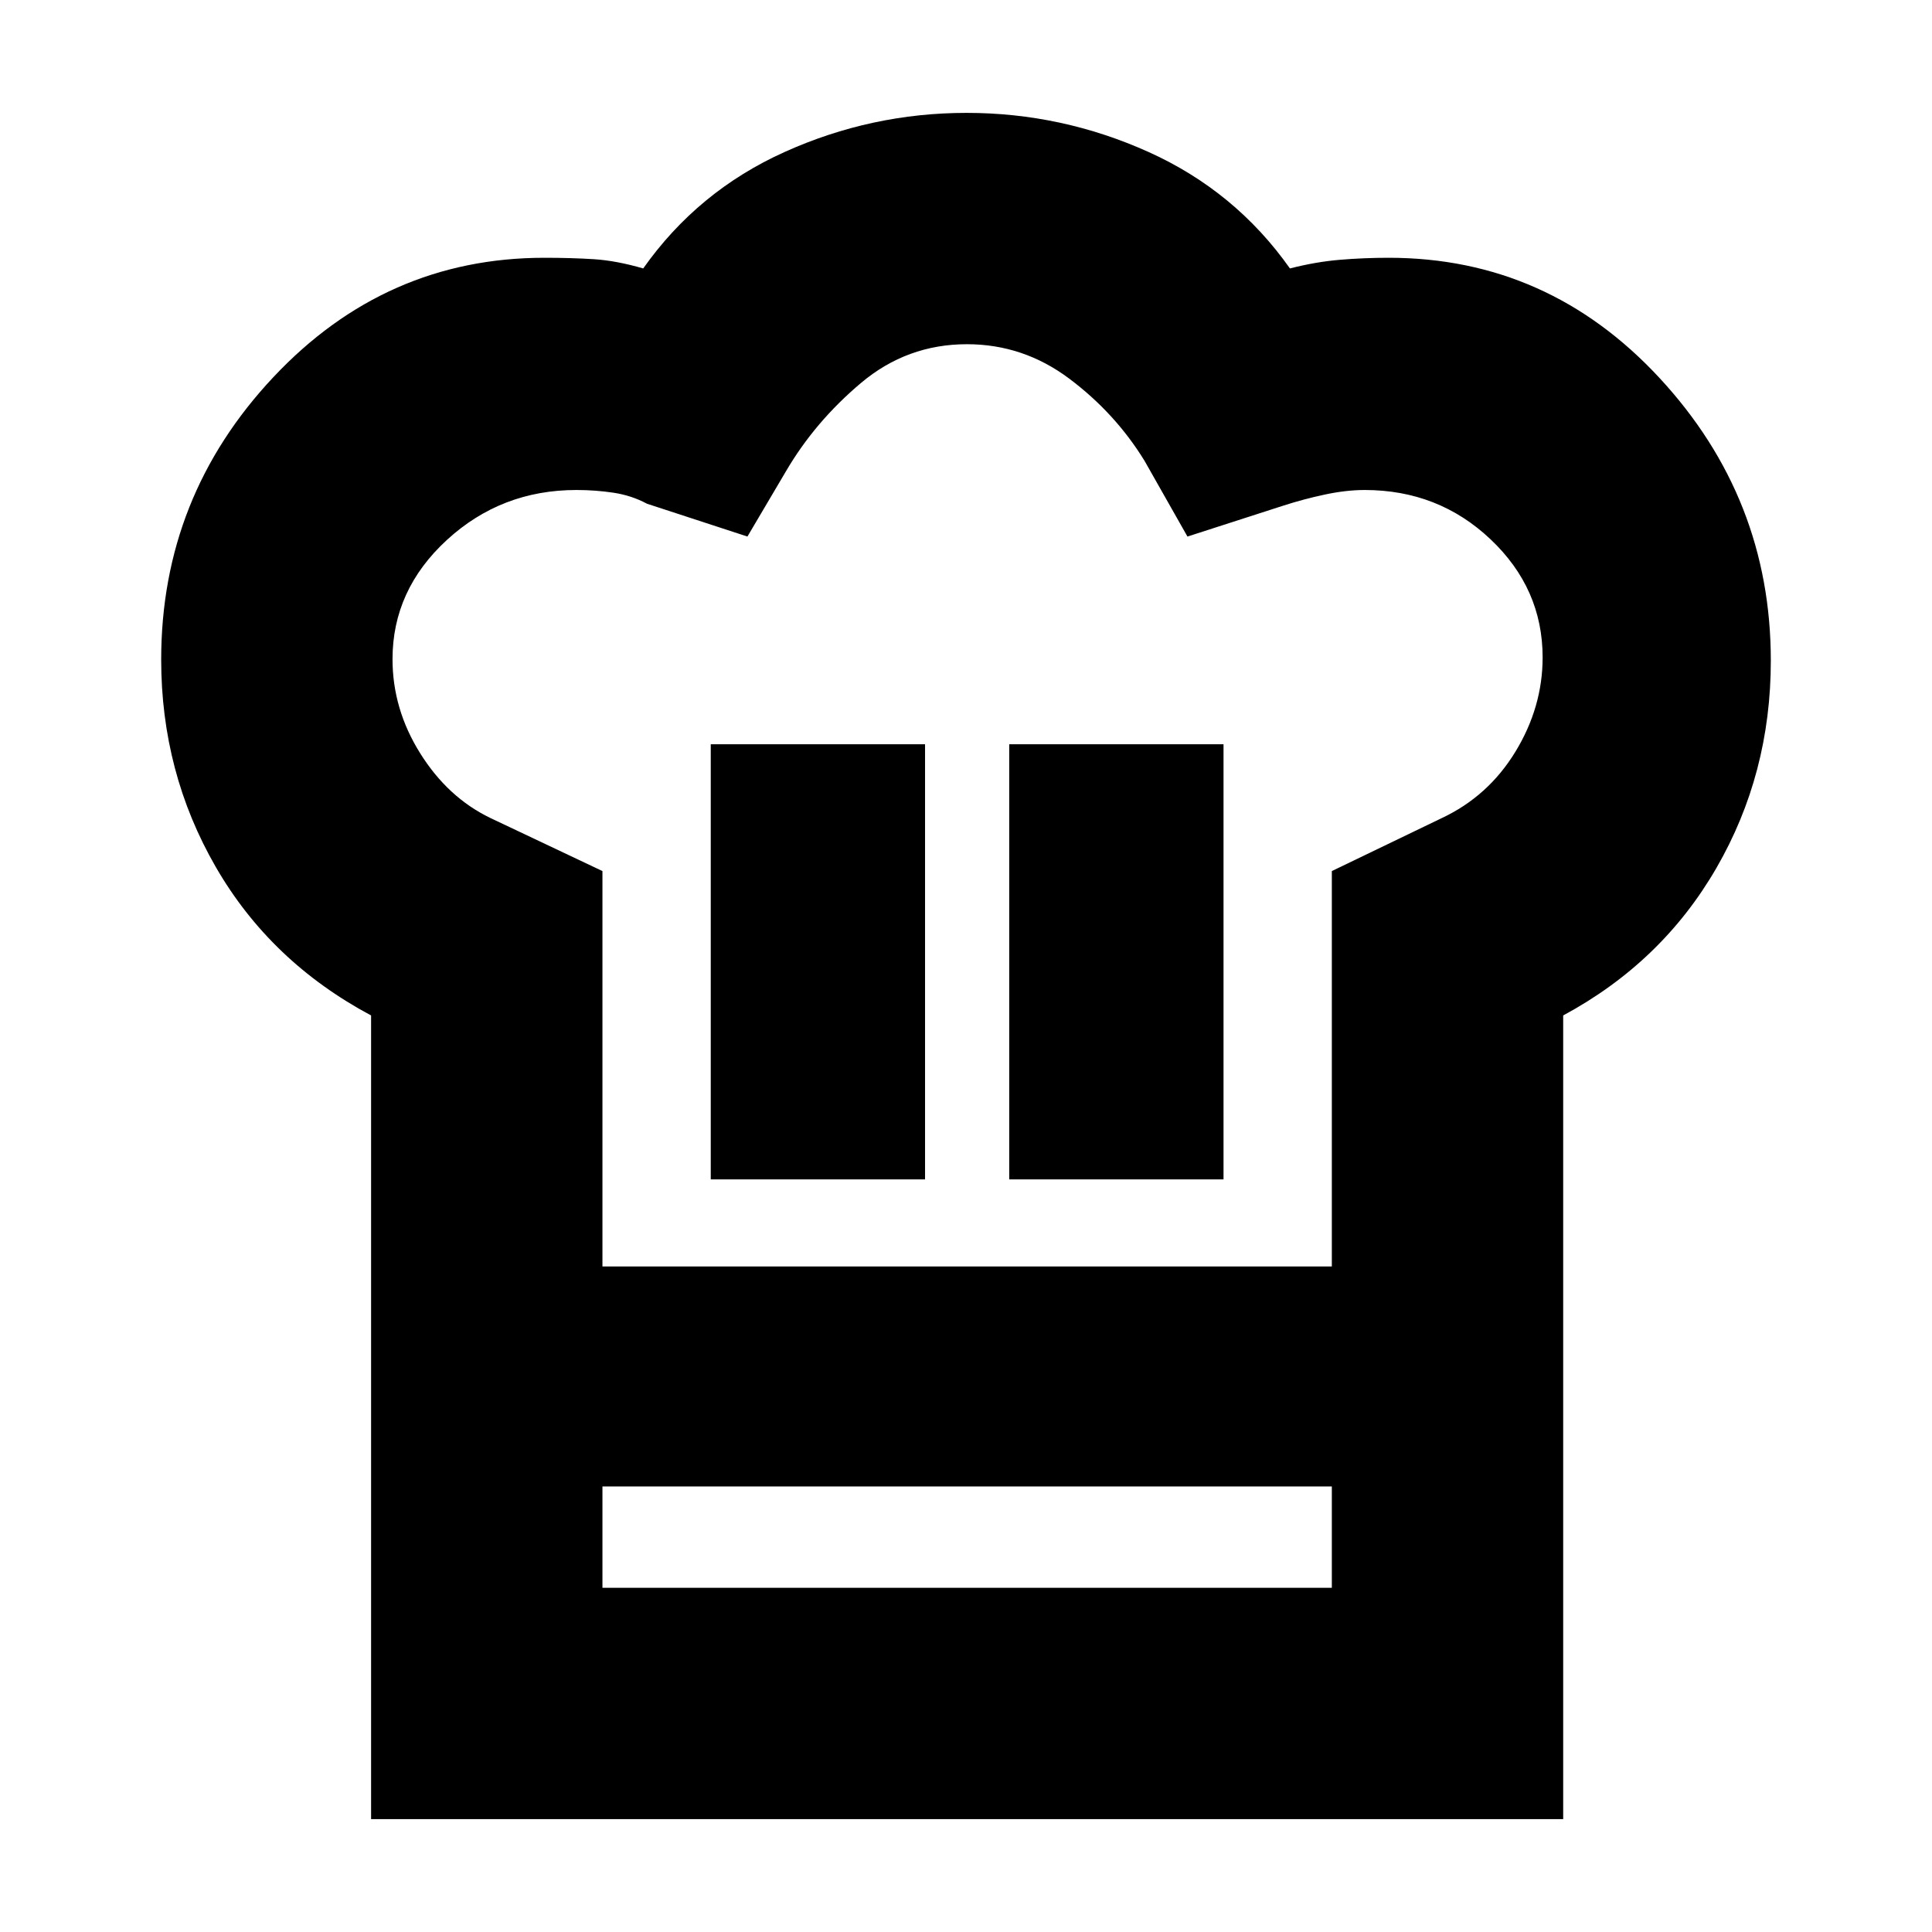 <svg xmlns="http://www.w3.org/2000/svg" height="20" viewBox="0 -960 960 960" width="20"><path d="M353.17-373.96h106.48v-216.21H353.17v216.21Zm-168.78-81.47q-50-26.7-77.15-73.73-27.15-47.03-27.15-103.09 0-81.01 55.74-140.34 55.74-59.32 134.68-59.32 13.51 0 24.65.71 11.14.72 24.45 4.59 27.13-38.43 70.26-57.87 43.13-19.43 90.41-19.43 47.29 0 90.42 19.43 43.13 19.44 70.26 57.87 12.87-3.3 24.84-4.3t24.21-1q79.21 0 134.56 59.69 55.34 59.7 55.34 140.48 0 56.29-27.07 103.1-27.07 46.81-76.1 73.21v234.04H184.39v-234.04Zm317.09 81.47h106.48v-216.21H501.48v216.21ZM299.35-330.7h362.43v-196.47l54.52-26.27q23.18-10.86 36.7-33.04 13.52-22.17 13.52-46.87 0-34.21-25.9-58.69-25.89-24.48-62.49-24.48-9.25 0-19.85 2.27-10.61 2.26-20.76 5.55l-47.48 15.31-21.34-37.65q-14.57-23.7-37.39-40.81-22.82-17.11-50.84-17.11-29.78 0-52.66 19.26-22.87 19.27-37.24 43.83l-19.18 32.48-49.91-16.31q-7.7-4.13-16.66-5.47-8.95-1.35-18.39-1.35-37.35 0-64.37 24.82-27.02 24.83-27.02 59.22 0 24.83 13.74 46.78 13.74 21.96 34.86 32.15l55.71 26.38v196.47ZM184.39-221.39h114.96v50.35h362.43v-50.35h114.96v165.3H184.39v-165.3ZM480.57-330.7Z"/></svg>